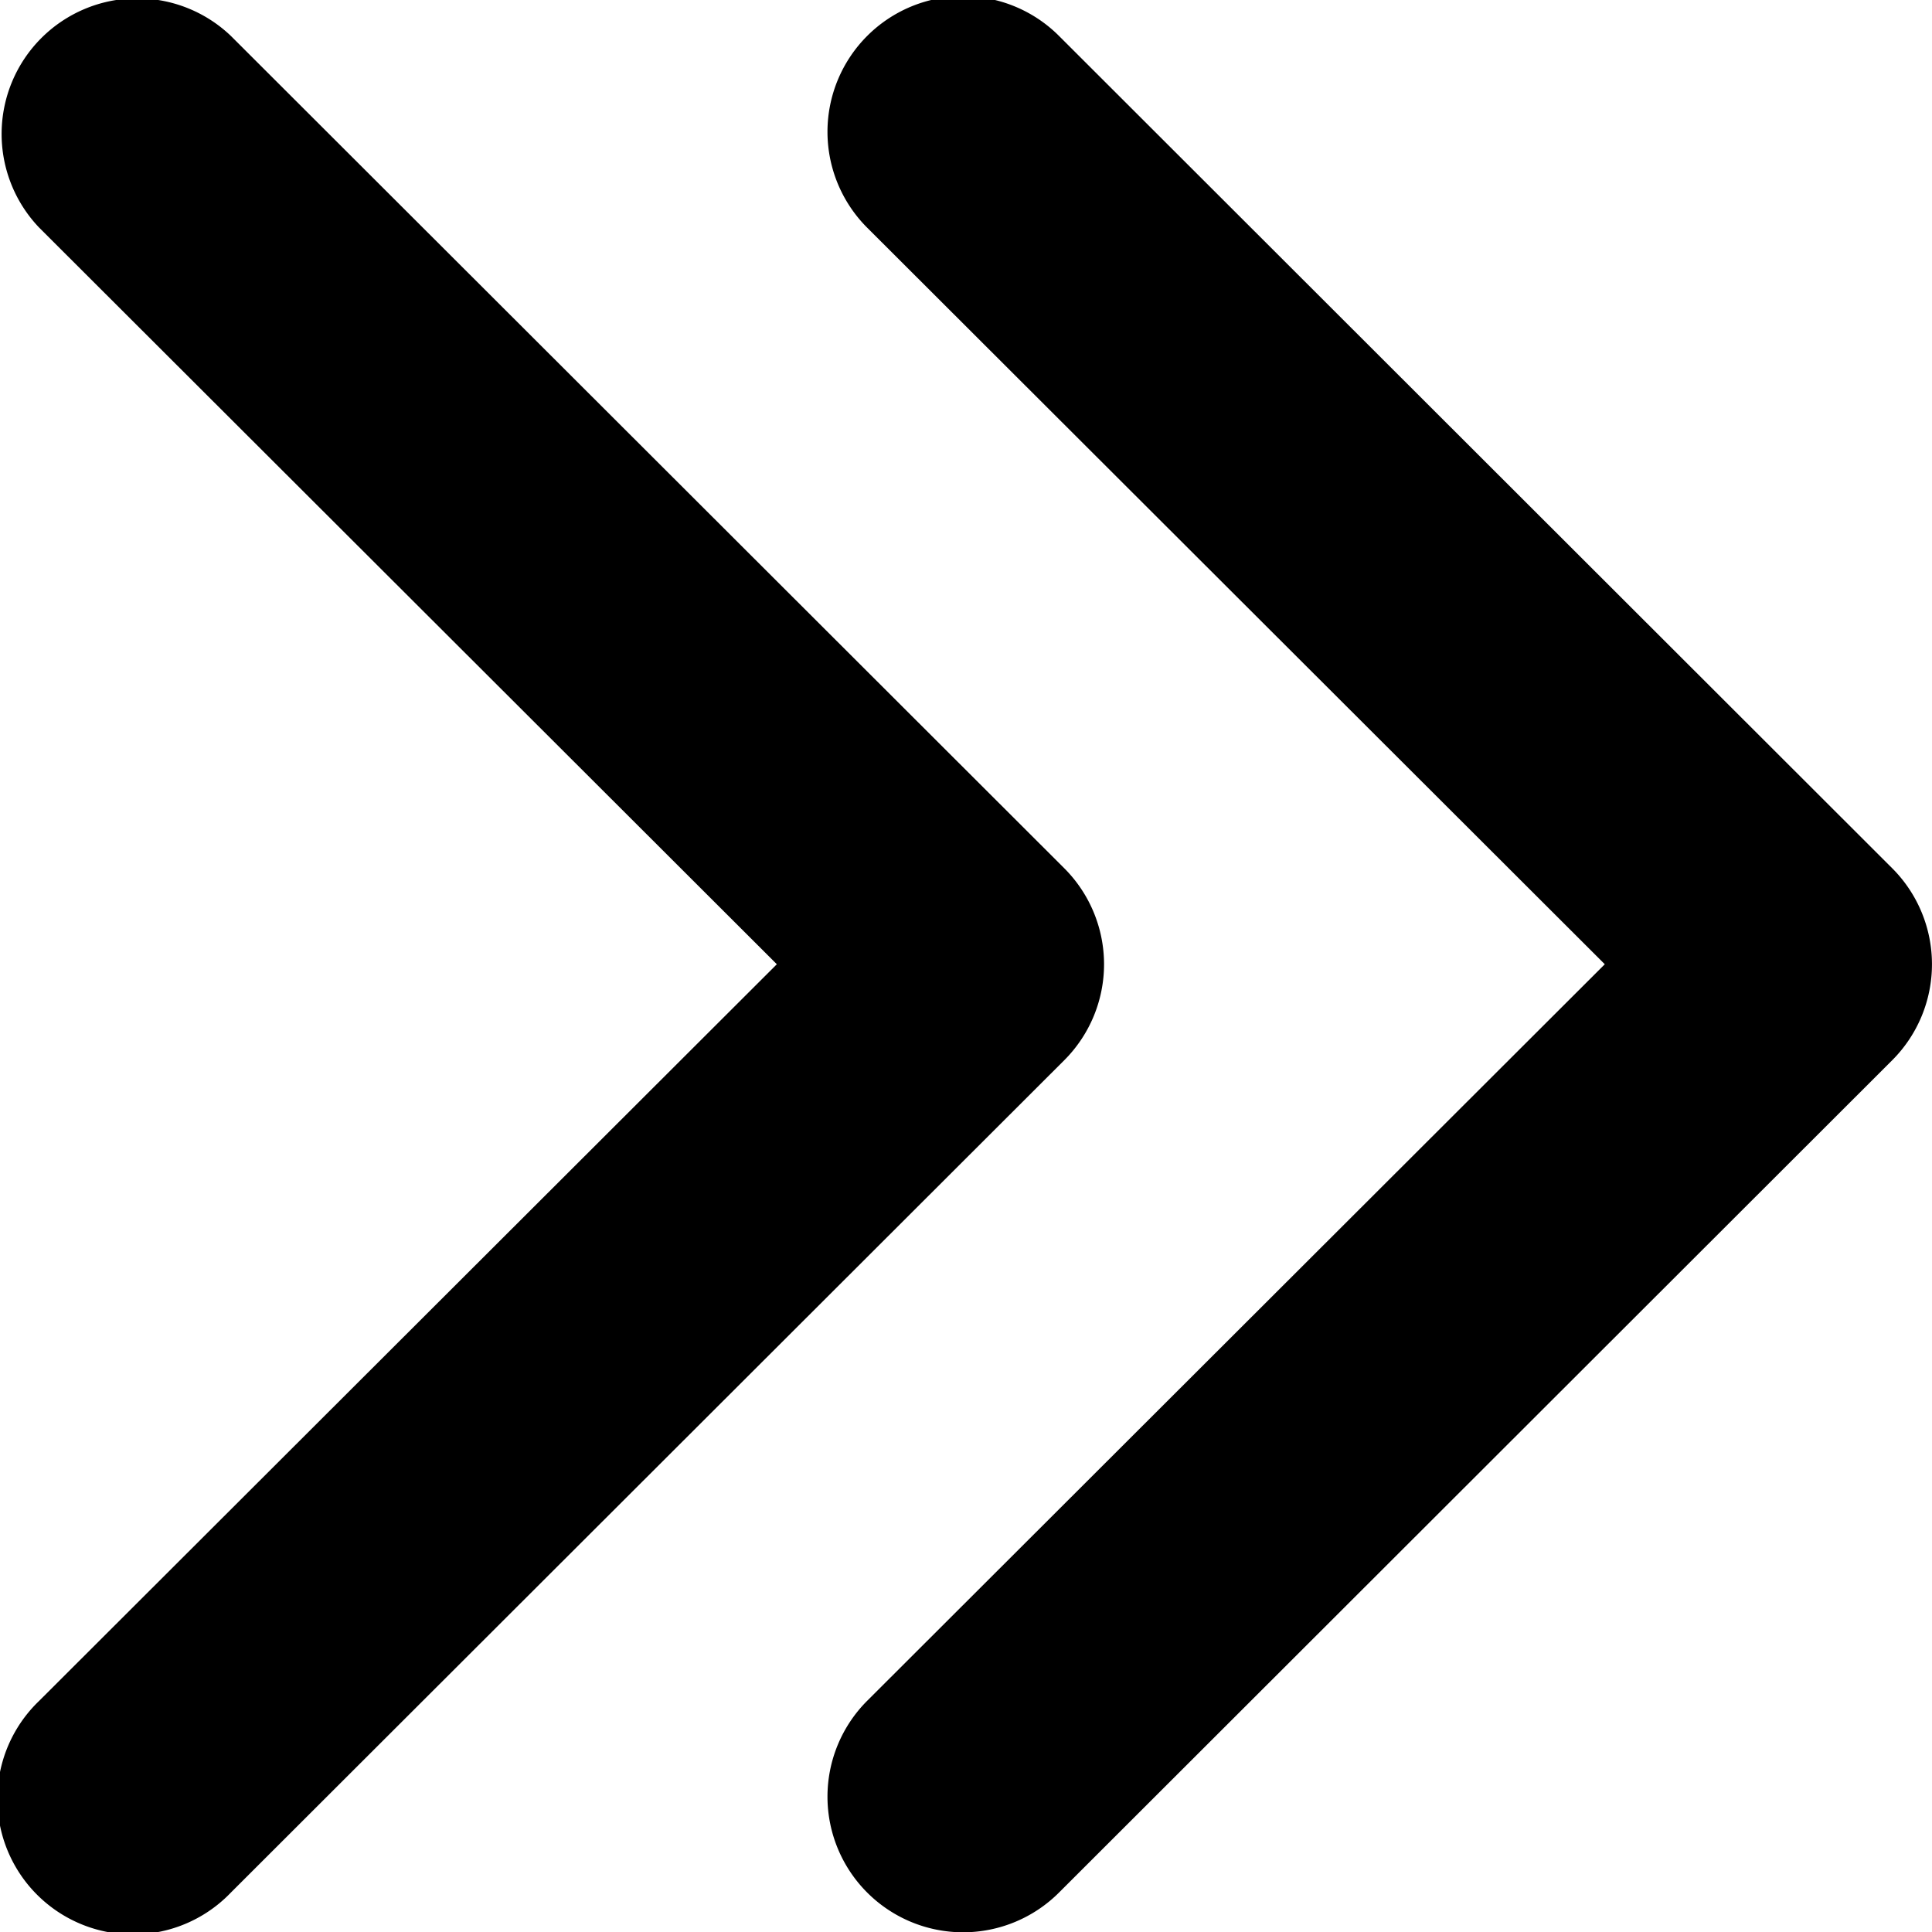 <svg xmlns="http://www.w3.org/2000/svg" width="11" height="11" viewBox="0 0 11 11">
  <defs>
    <style>
      .cls-1 {
        fill-rule: evenodd;
      }
    </style>
  </defs>
  <path id="more.svg" class="cls-1" d="M579.774,464.036l-4.744,4.739a0.772,0.772,0,0,1-1.093-1.091l4.2-4.194-4.2-4.194a0.772,0.772,0,0,1,1.093-1.091l4.744,4.739A0.773,0.773,0,0,1,579.774,464.036Zm-4.488-.546a0.773,0.773,0,0,1-.226.546l-4.745,4.739a0.772,0.772,0,1,1-1.092-1.091l4.2-4.194-4.2-4.194a0.772,0.772,0,0,1,1.092-1.091l4.745,4.739A0.774,0.774,0,0,1,575.286,463.49Z" transform="translate(-569 -458)"/>
</svg>
